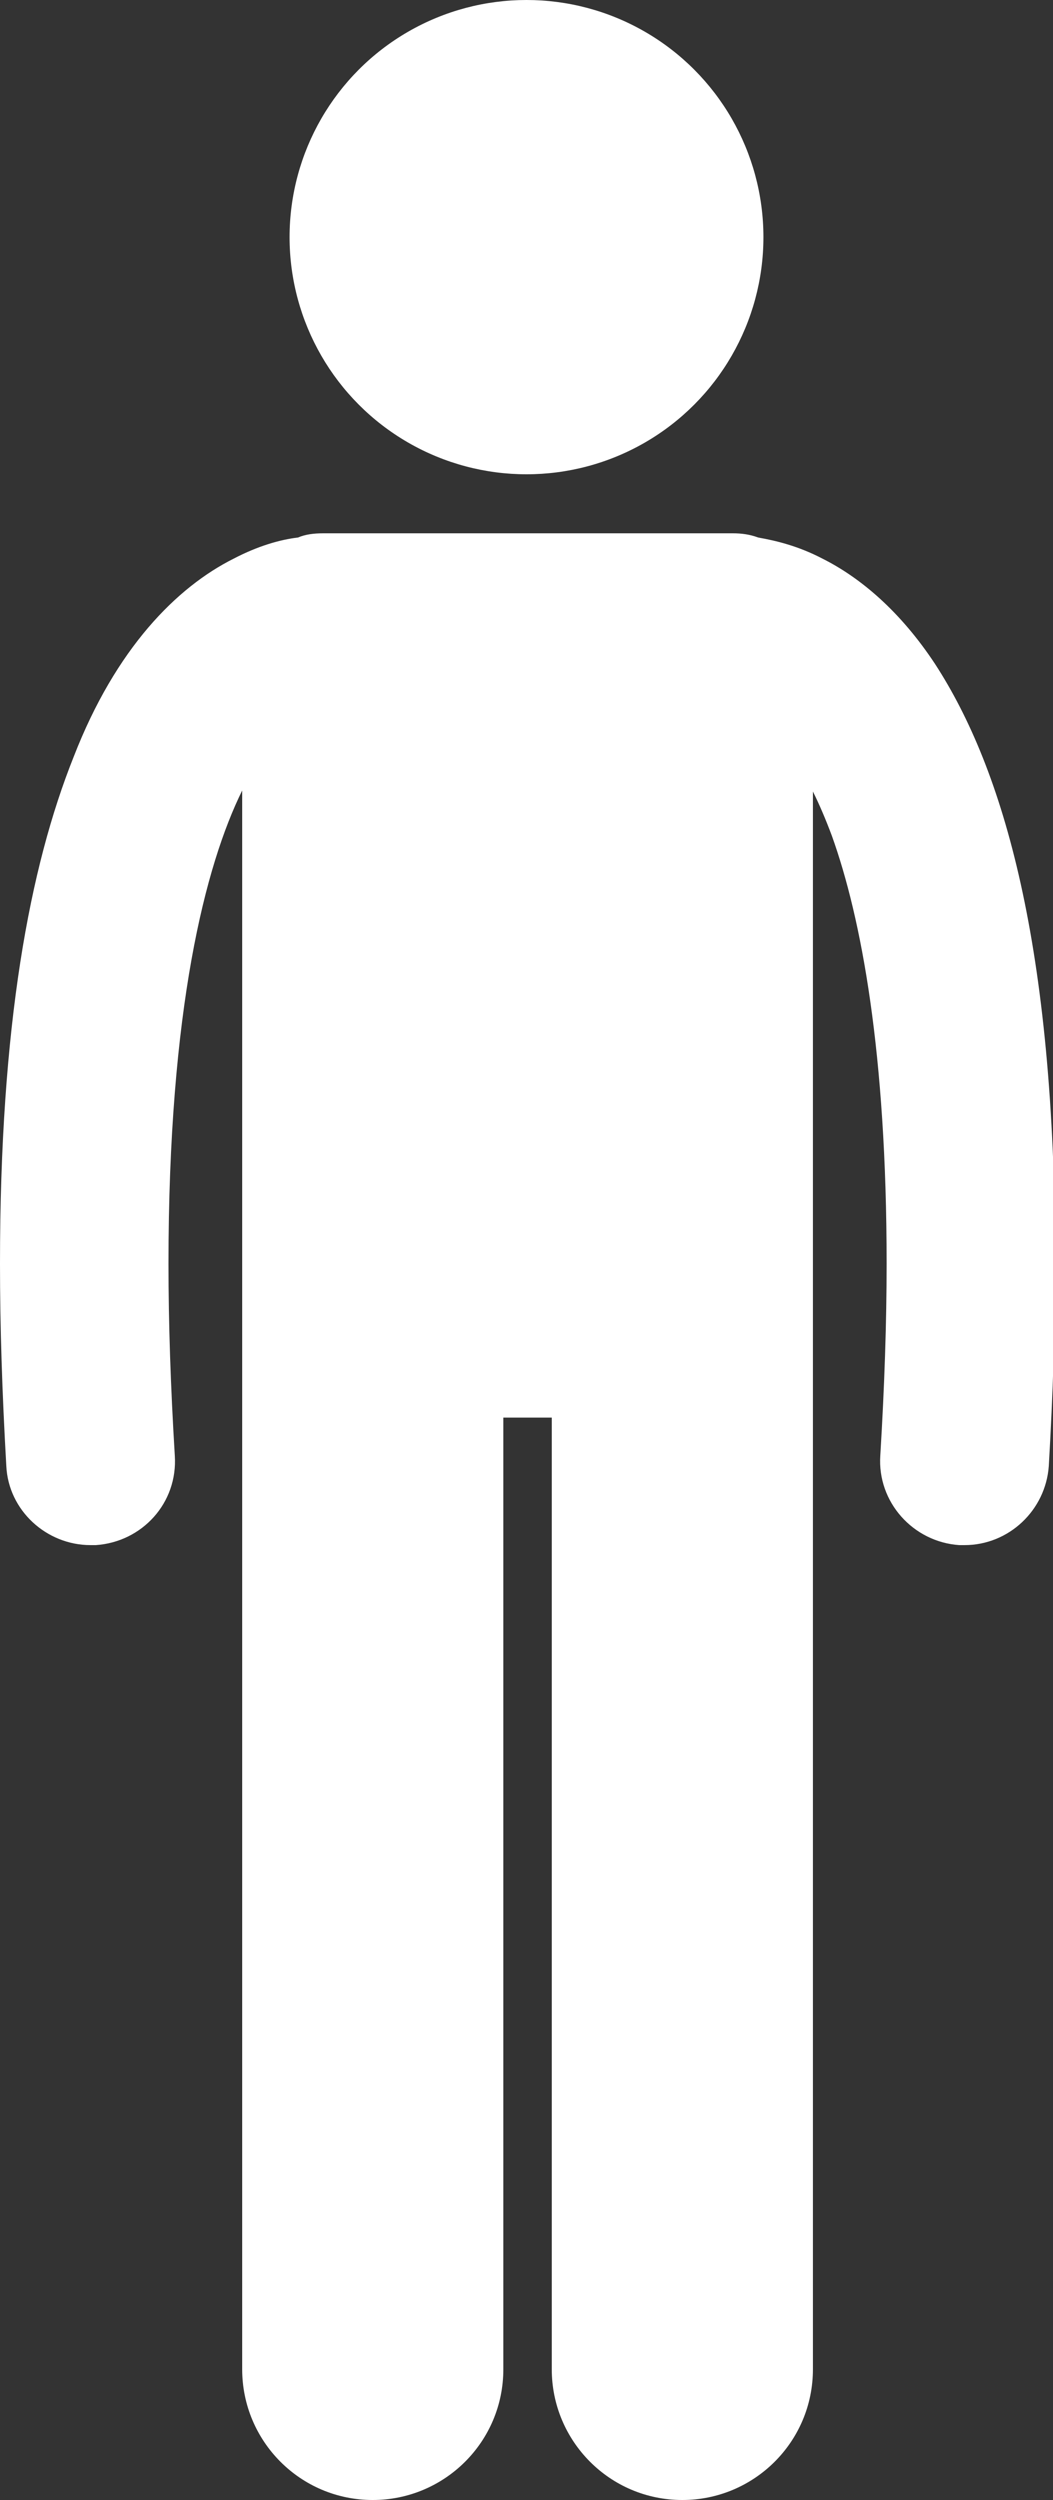 <?xml version="1.0" encoding="utf-8"?>
<!-- Generator: Adobe Illustrator 21.0.2, SVG Export Plug-In . SVG Version: 6.00 Build 0)  -->
<svg version="1.1" id="Calque_1" xmlns="http://www.w3.org/2000/svg" xmlns:xlink="http://www.w3.org/1999/xlink" x="0px" y="0px"
	 viewBox="0 0 100 237.2" style="enable-background:new 0 0 100 237.2;" xml:space="preserve">
<rect x="0" y="0" width="100" height="237.2" fill="#333333" stroke="none"/>
<style type="text/css">
	.st0{fill:#FFFFFF;}
</style>
<g>
	<path class="st0" d="M16,119.9c0-24.2,3.5-37.8,7-44.9v149.8c0,6.8,5.5,12.4,12.4,12.4c6.8,0,12.4-5.5,12.4-12.4v-90.3h4.6v90.3
		c0,6.8,5.5,12.4,12.4,12.4c6.8,0,12.4-5.5,12.4-12.4V75.1c0.6,1.2,1.2,2.6,1.8,4.2c2.8,7.8,5.2,20.6,5.2,40.6
		c0,5.5-0.2,11.6-0.6,18.2c-0.3,4.4,3.1,8.2,7.5,8.5c0.2,0,0.3,0,0.5,0c4.2,0,7.7-3.3,8-7.5c0.4-6.9,0.6-13.3,0.6-19.2
		c0-30.2-4.9-46.9-11.4-56.9c-3.3-5-7.1-8.2-10.7-10c-2.3-1.2-4.4-1.7-6.1-2c-0.8-0.3-1.6-0.4-2.4-0.4H30.7c-0.9,0-1.7,0.1-2.4,0.4
		c-1.7,0.2-3.8,0.8-6.1,2c-5.4,2.7-11.2,8.5-15.2,18.8C2.8,82.3,0,97.3,0,119.9c0,5.9,0.2,12.2,0.6,19.2c0.2,4.2,3.8,7.5,8,7.5
		c0.2,0,0.3,0,0.5,0c4.4-0.3,7.8-4,7.5-8.5C16.2,131.5,16,125.5,16,119.9z"/>
	<circle class="st0" cx="50" cy="22.5" r="22.5"/>
</g>
</svg>
